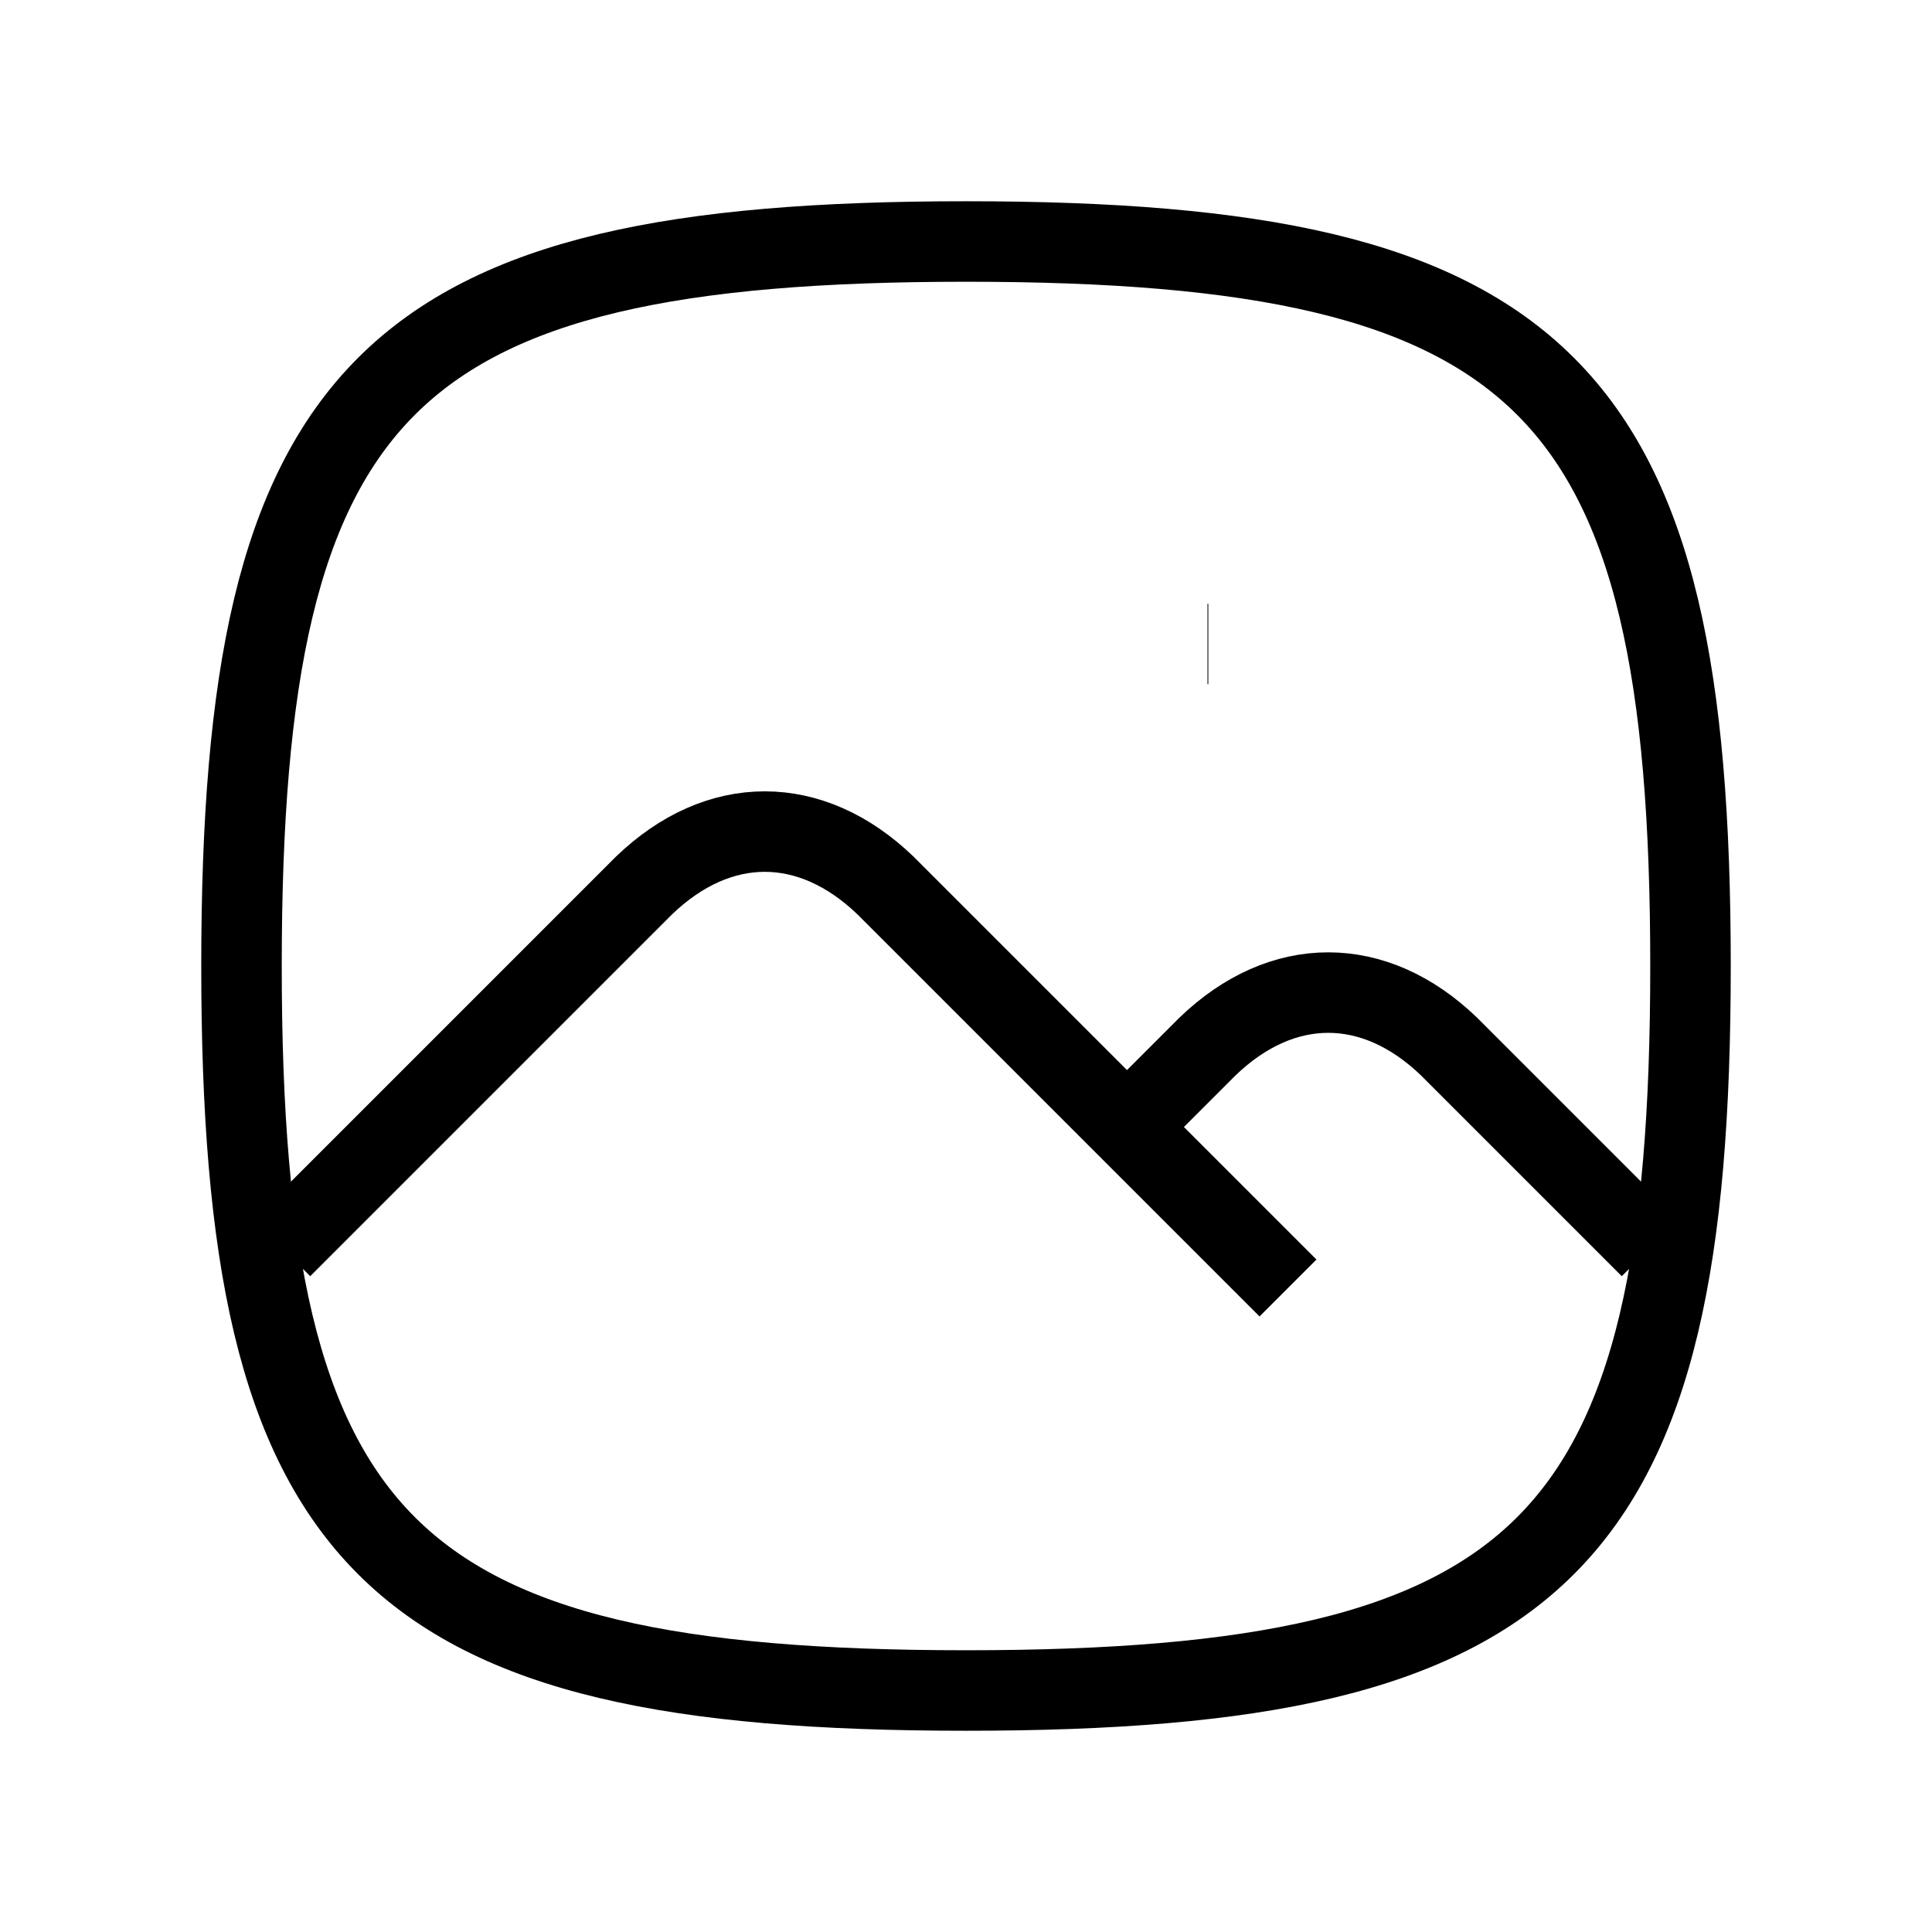 <svg
className="w-32 h-32 text-white dark:text-neutral-400"
xmlns="http://www.w3.org/2000/svg"
width="100%"
height="100%"
viewBox="0 0 24 24"
>
    <g
        fill="none"
        stroke="currentColor"
        strokeLinecap="round"
        strokeLinejoin="round"
        strokeWidth="1"
    >
        <path d="M15 8h.01M12 3c7.2 0 9 1.8 9 9s-1.8 9-9 9s-9-1.8-9-9s1.8-9 9-9" />
        <path d="M3.5 15.5L8 11c.928-.893 2.072-.893 3 0l5 5" />
        <path d="m14 14l1-1c.928-.893 2.072-.893 3 0l2.5 2.5" />
    </g>
</svg>